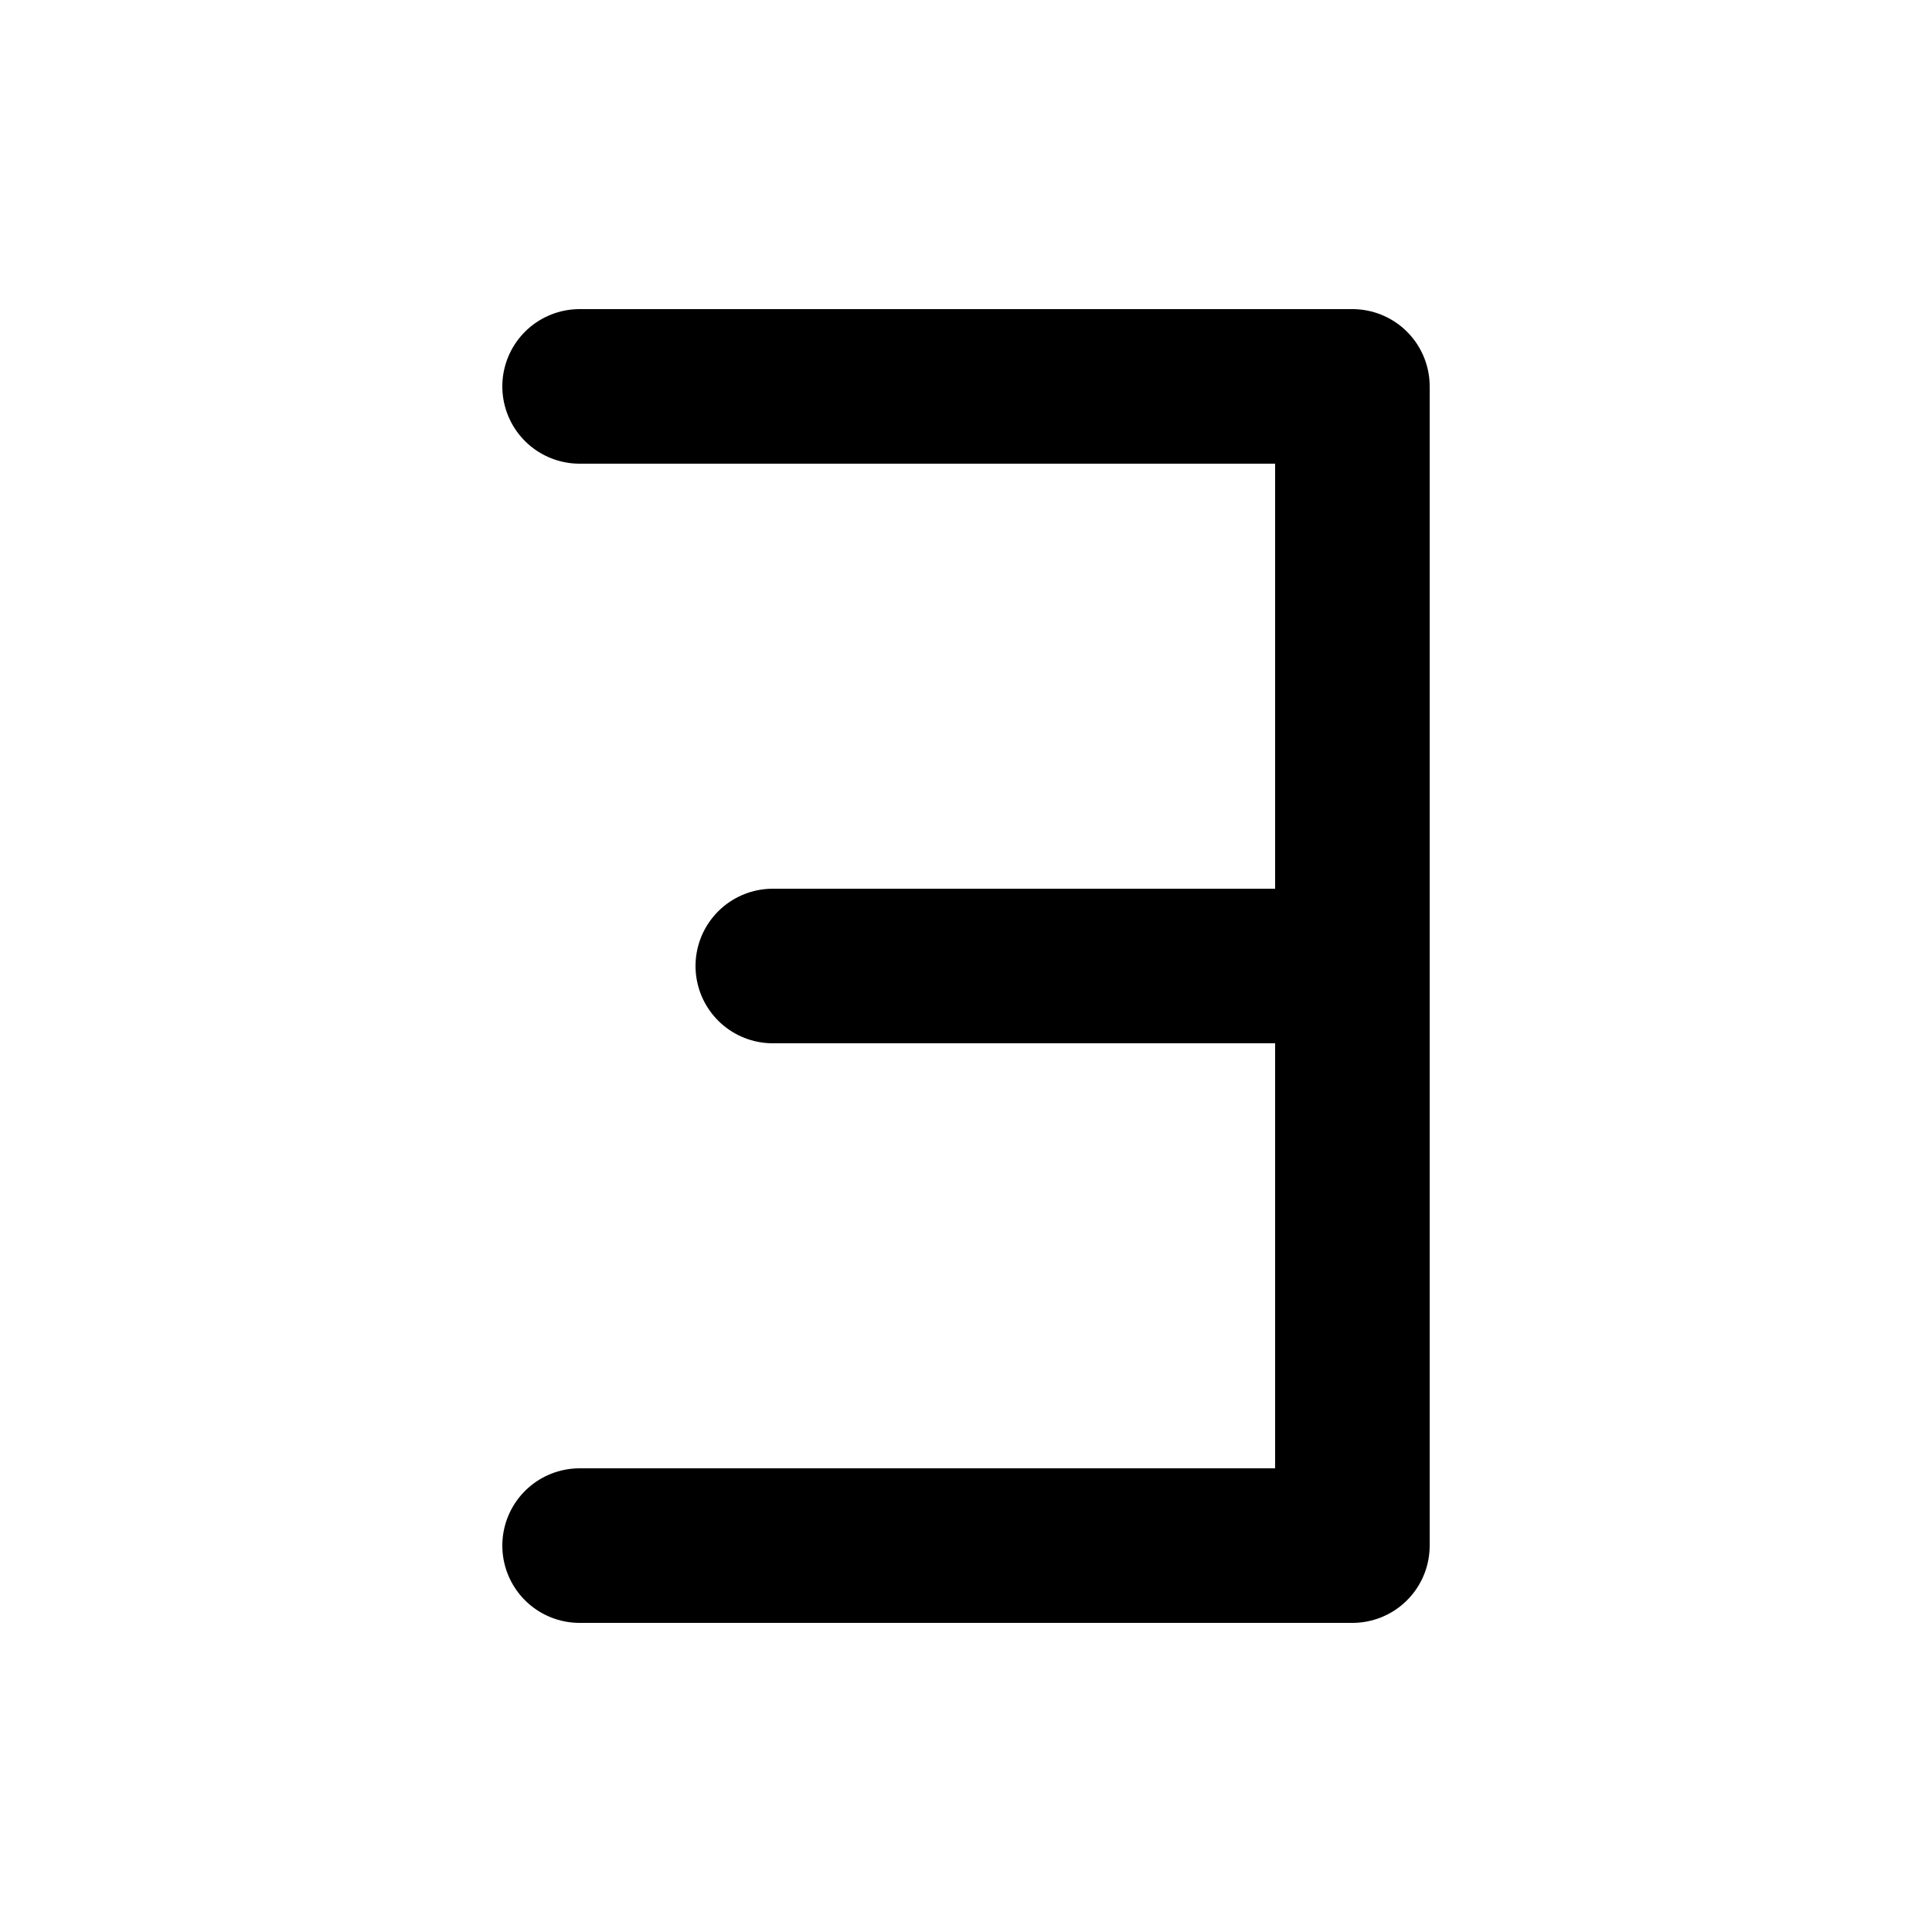 <svg xmlns="http://www.w3.org/2000/svg" viewBox="0 0 100 100">
  <!-- Main vertical line -->
  <path 
    d="M70 80 C70 80, 30 80, 30 80
       M70 50 C70 50, 40 50, 40 50
       M70 20 C70 20, 30 20, 30 20
       M70 80 C70 80, 70 20, 70 20"
    stroke="black" 
    stroke-width="8" 
    stroke-linecap="round"
    fill="none"
  />
</svg>

